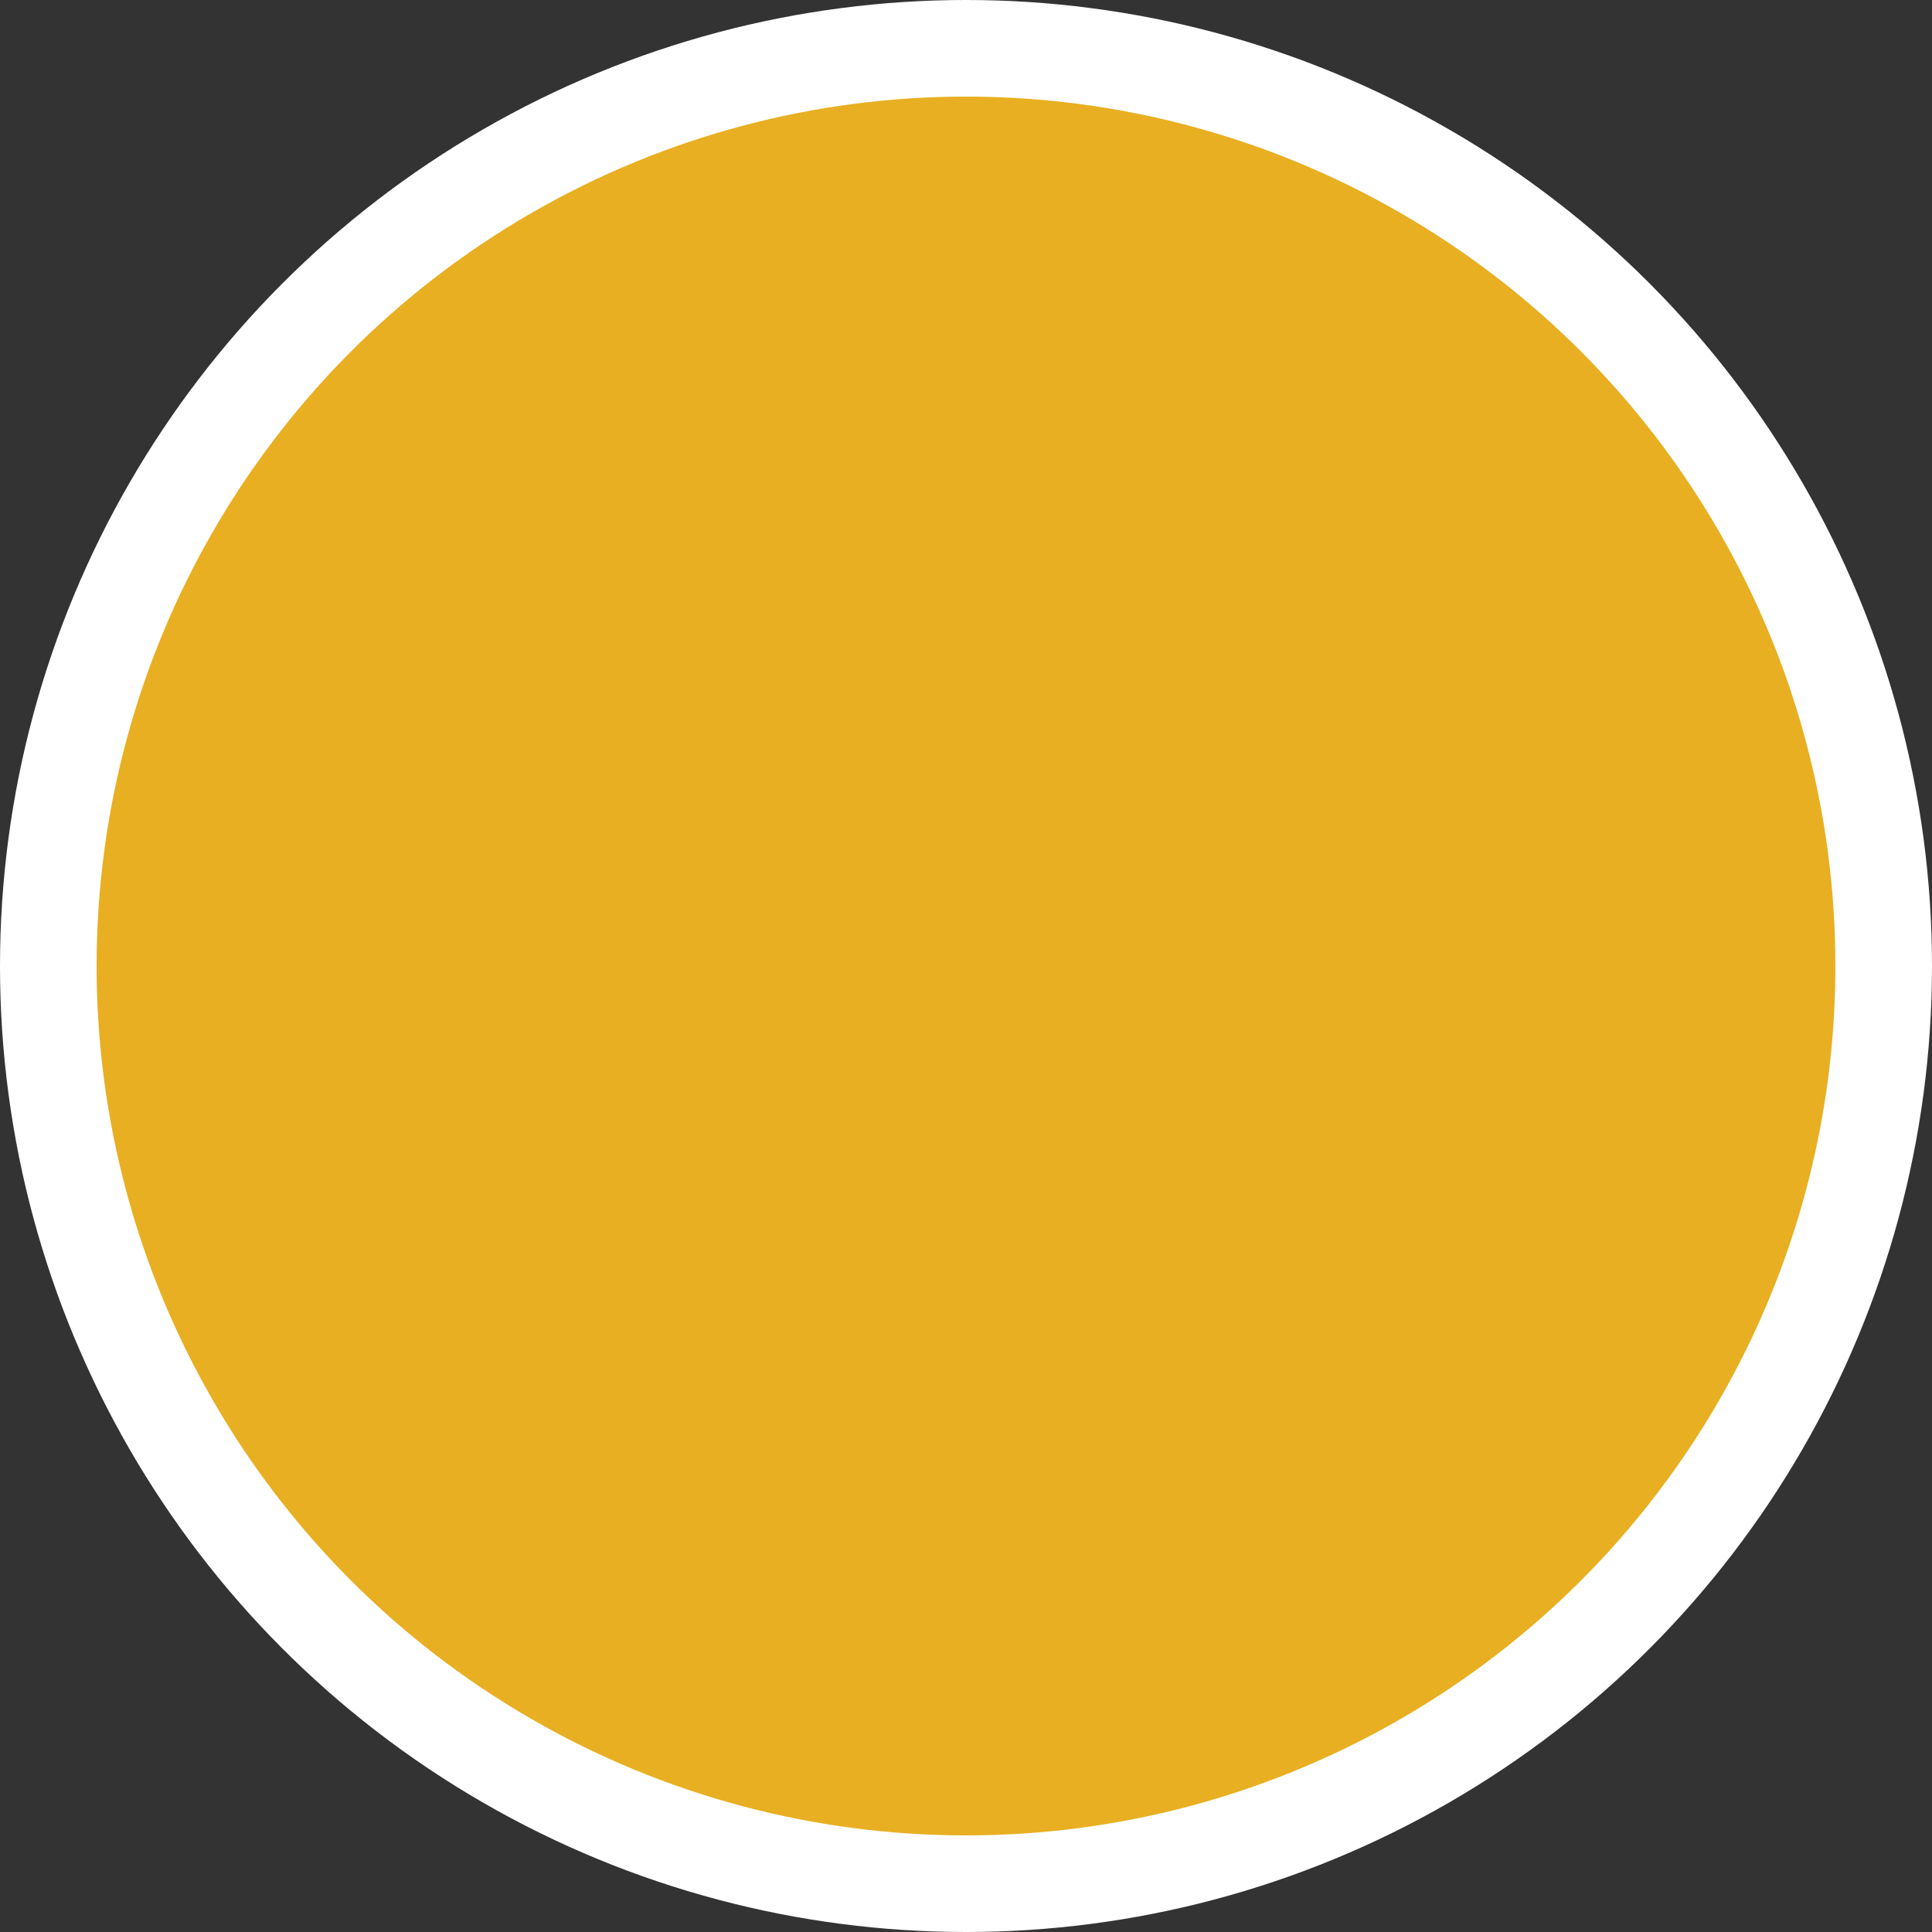 <?xml version="1.0" encoding="UTF-8"?><svg id="Layer_1" xmlns="http://www.w3.org/2000/svg" viewBox="0 0 100 100"><rect x="0" y="0" width="100" height="100" fill="#333333" stroke="none"/><defs><style>.cls-1{fill:#e8af22;}.cls-2{fill:#fff;}</style></defs><circle class="cls-2" cx="50" cy="50" r="50"/><circle class="cls-1" cx="50" cy="50" r="45"/></svg>